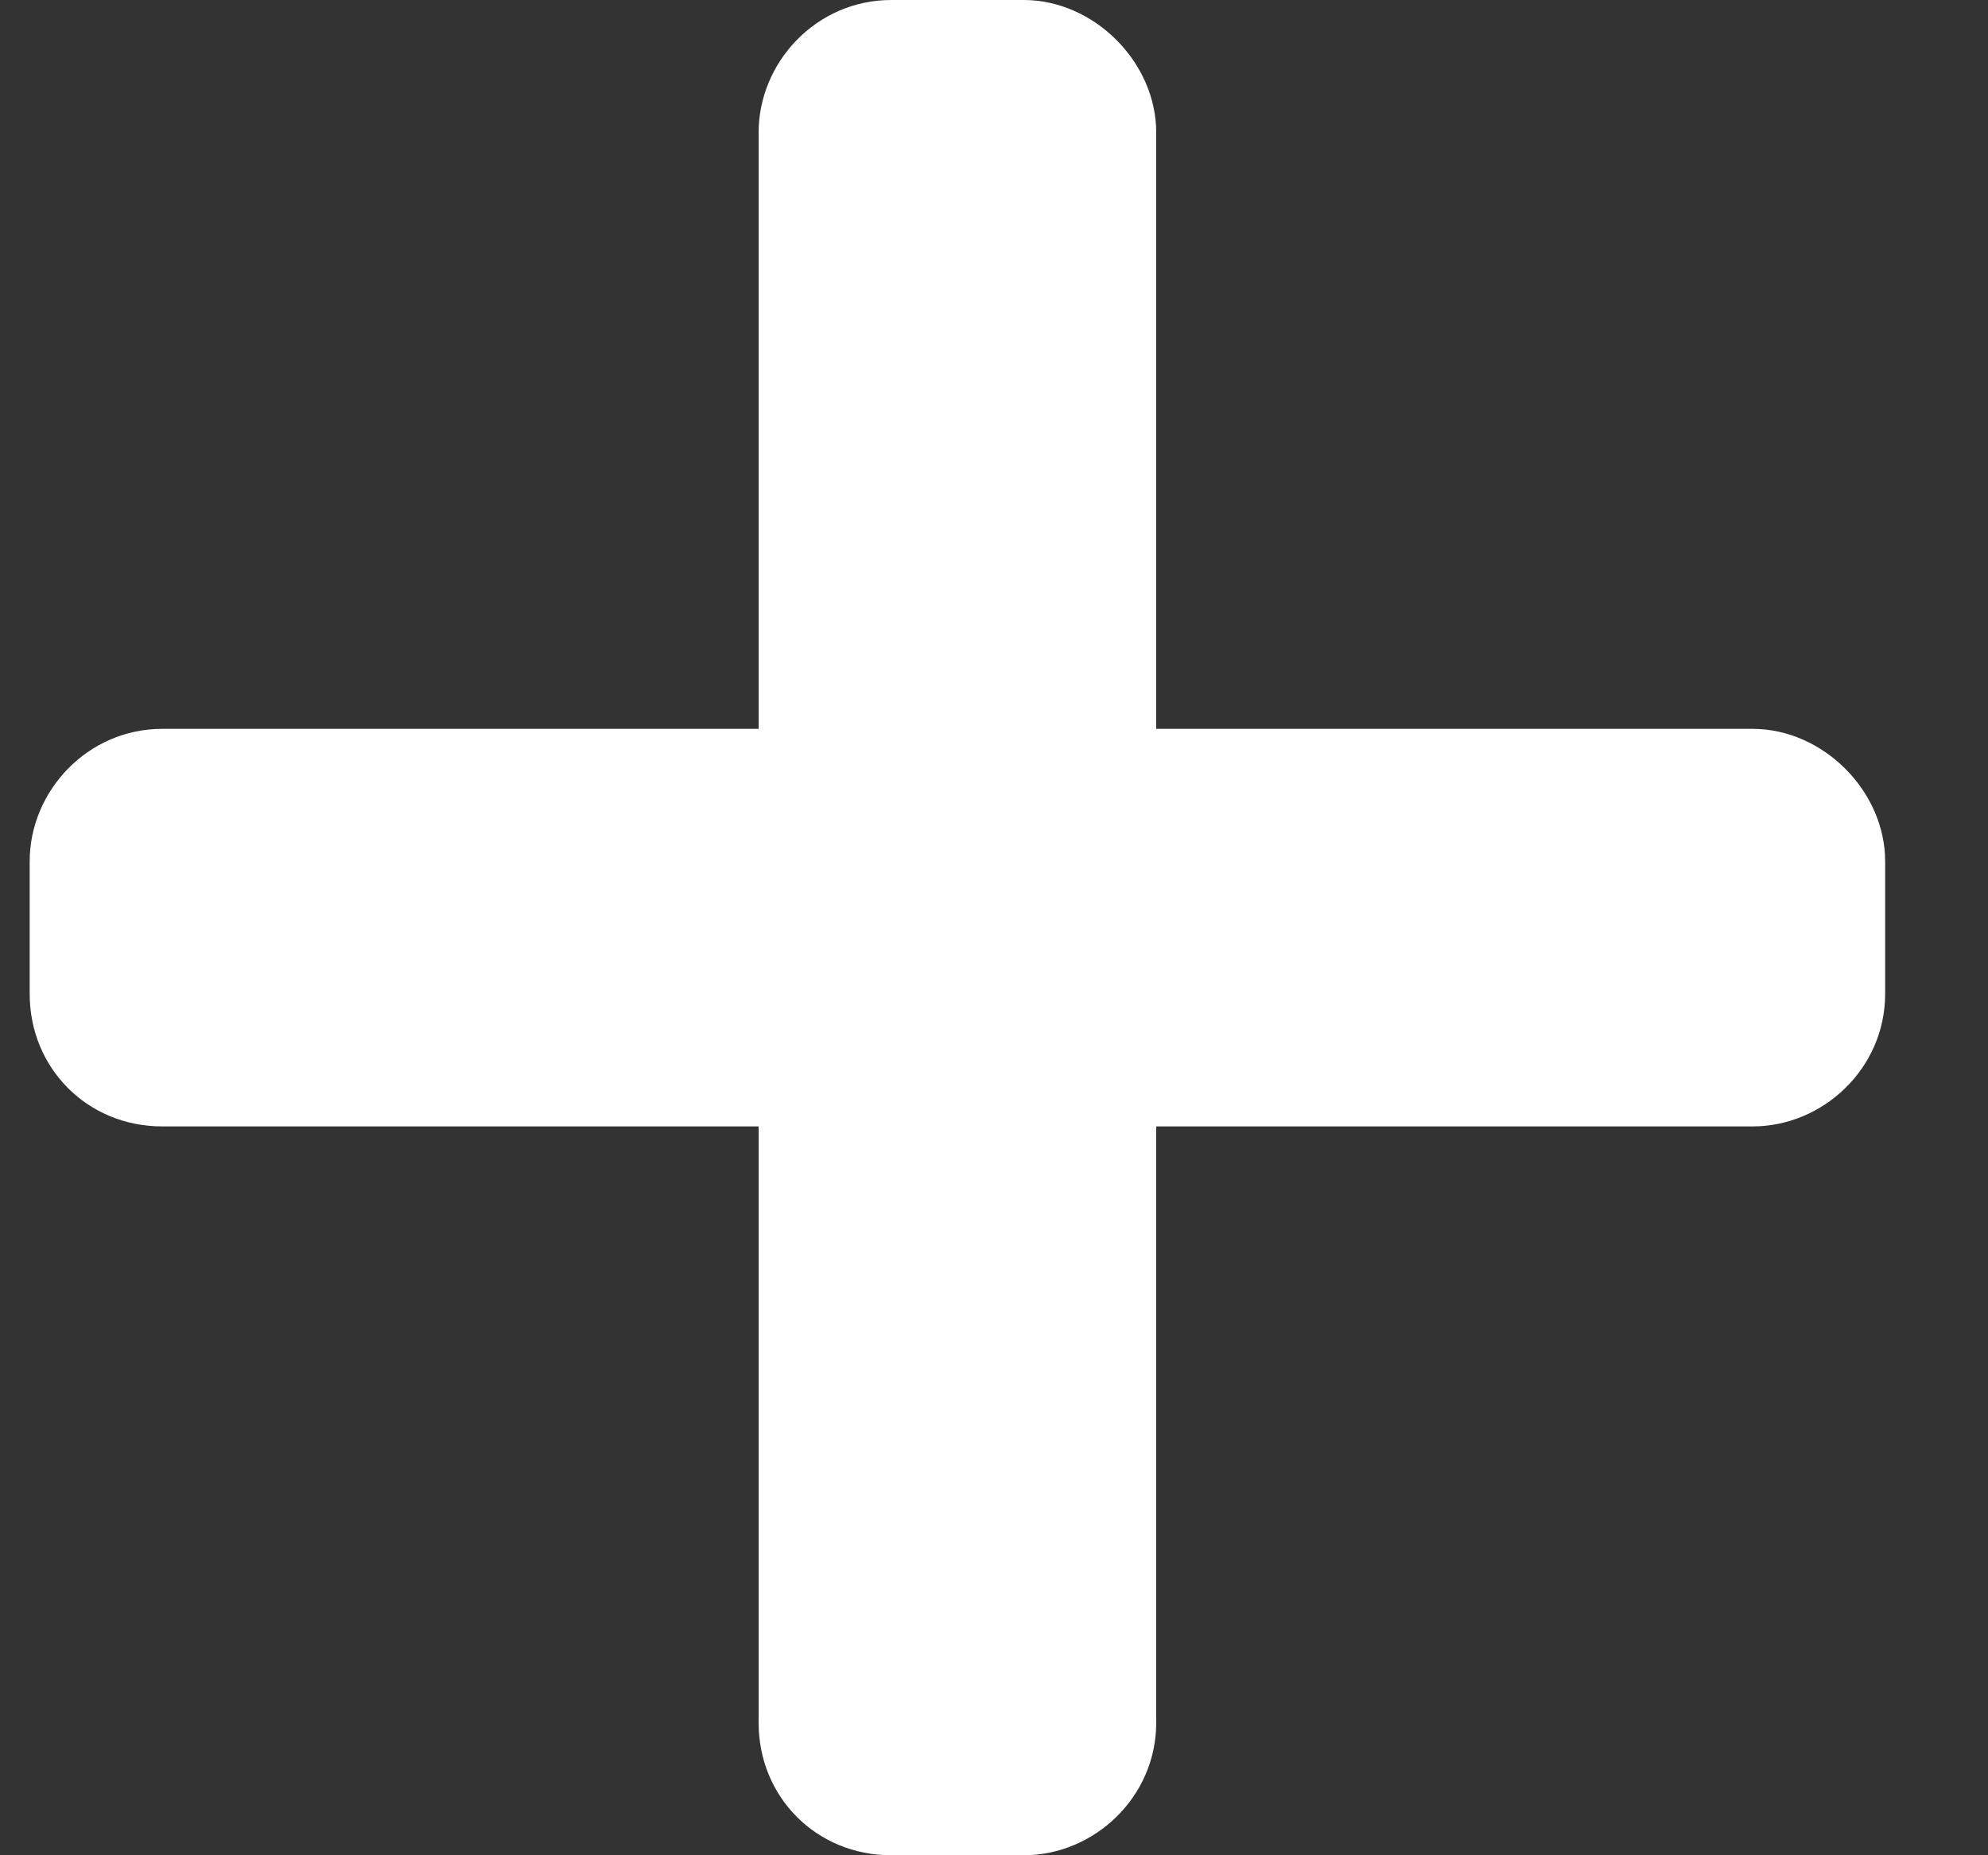 <svg width="15" height="14" viewBox="0 0 15 14" fill="none" xmlns="http://www.w3.org/2000/svg">
<rect x="0" y="0" width="15" height="14" fill="#333333" stroke="none"/>
<path d="M13.224 5.5H8.724V1C8.724 0.469 8.255 0 7.724 0H6.724C6.161 0 5.724 0.469 5.724 1V5.5H1.224C0.661 5.5 0.224 5.969 0.224 6.5V7.5C0.224 8.062 0.661 8.5 1.224 8.5H5.724V13C5.724 13.562 6.161 14 6.724 14H7.724C8.255 14 8.724 13.562 8.724 13V8.5H13.224C13.755 8.5 14.224 8.062 14.224 7.5V6.5C14.224 5.969 13.755 5.5 13.224 5.5Z" fill="white"/>
</svg>
